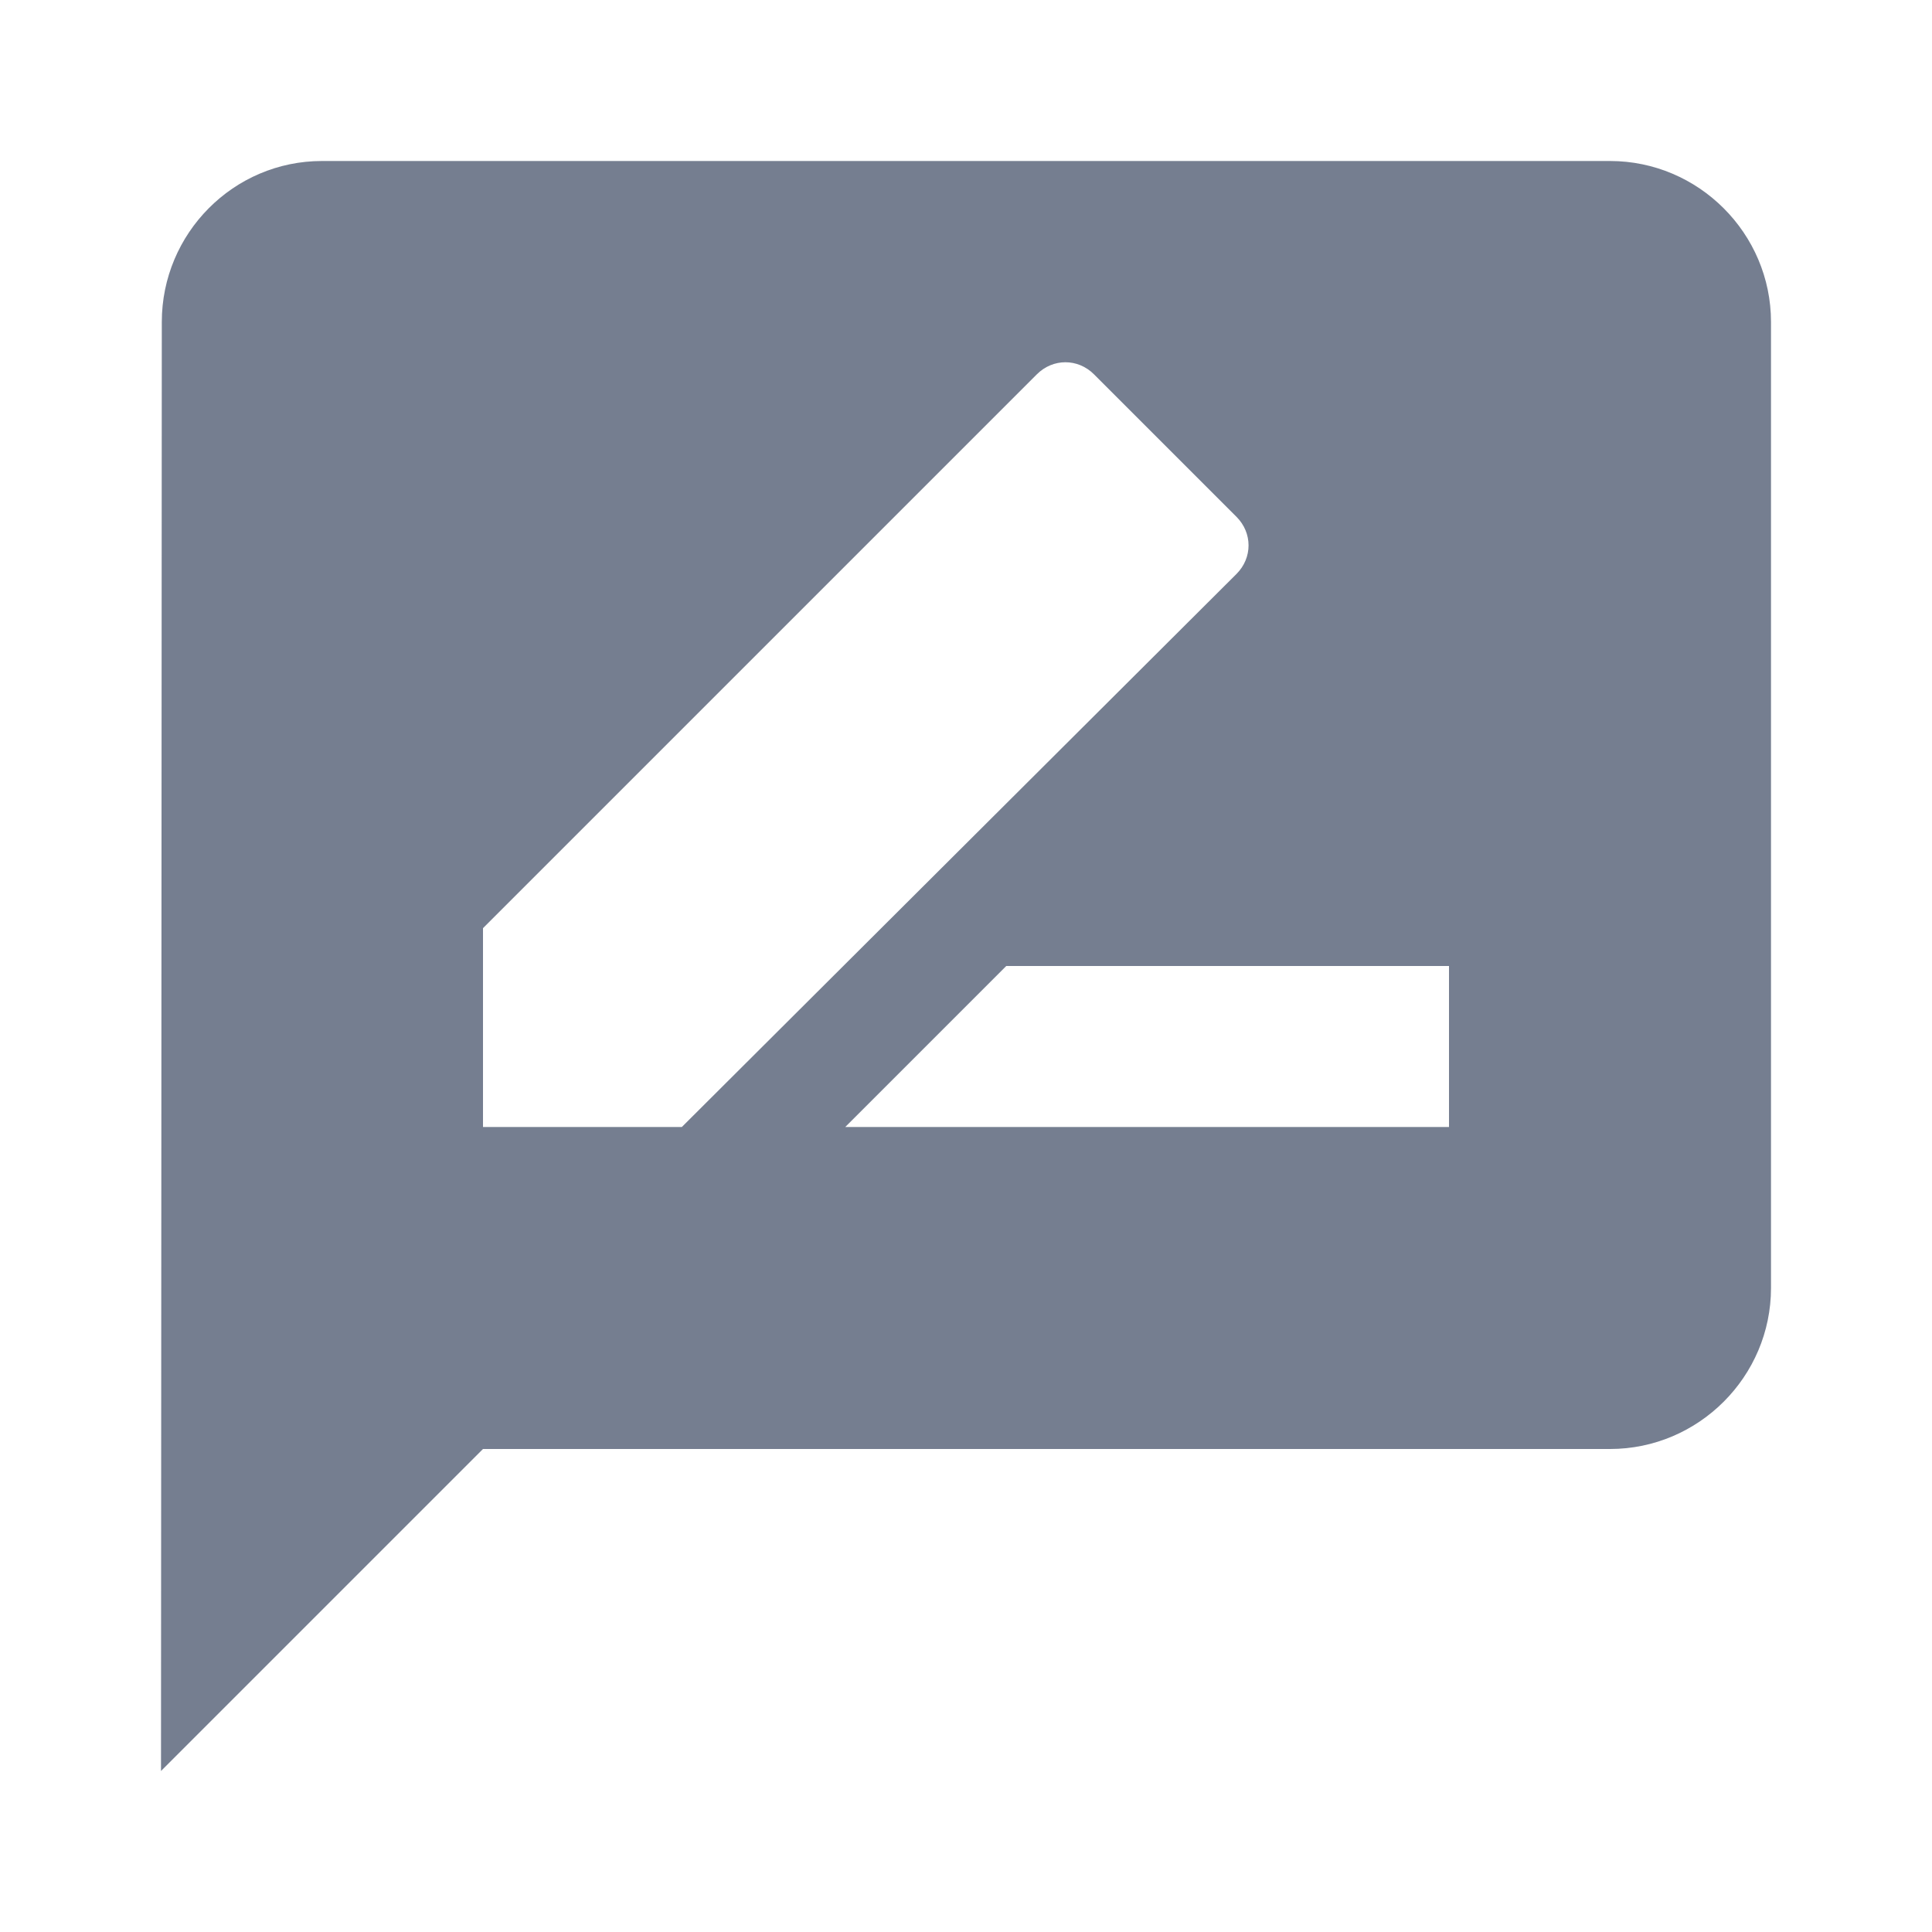 <svg width="24" height="24" viewBox="0 0 24 24" fill="none" xmlns="http://www.w3.org/2000/svg">
<g clip-path="url(#clip0_1_4826)">
<path d="M20 2H4C2.9 2 2.01 2.9 2.01 4L2 22L6 18H20C21.1 18 22 17.1 22 16V4C22 2.9 21.1 2 20 2ZM6 14V11.53L12.88 4.65C13.08 4.45 13.39 4.45 13.59 4.65L15.36 6.42C15.56 6.62 15.56 6.93 15.36 7.13L8.47 14H6ZM18 14H10.5L12.5 12H18V14Z" fill="#757E90"/>
</g>
<defs>
<clipPath id="clip0_1_4826">
<rect width="24" height="24" fill="white"/>
</clipPath>
</defs>
</svg>

